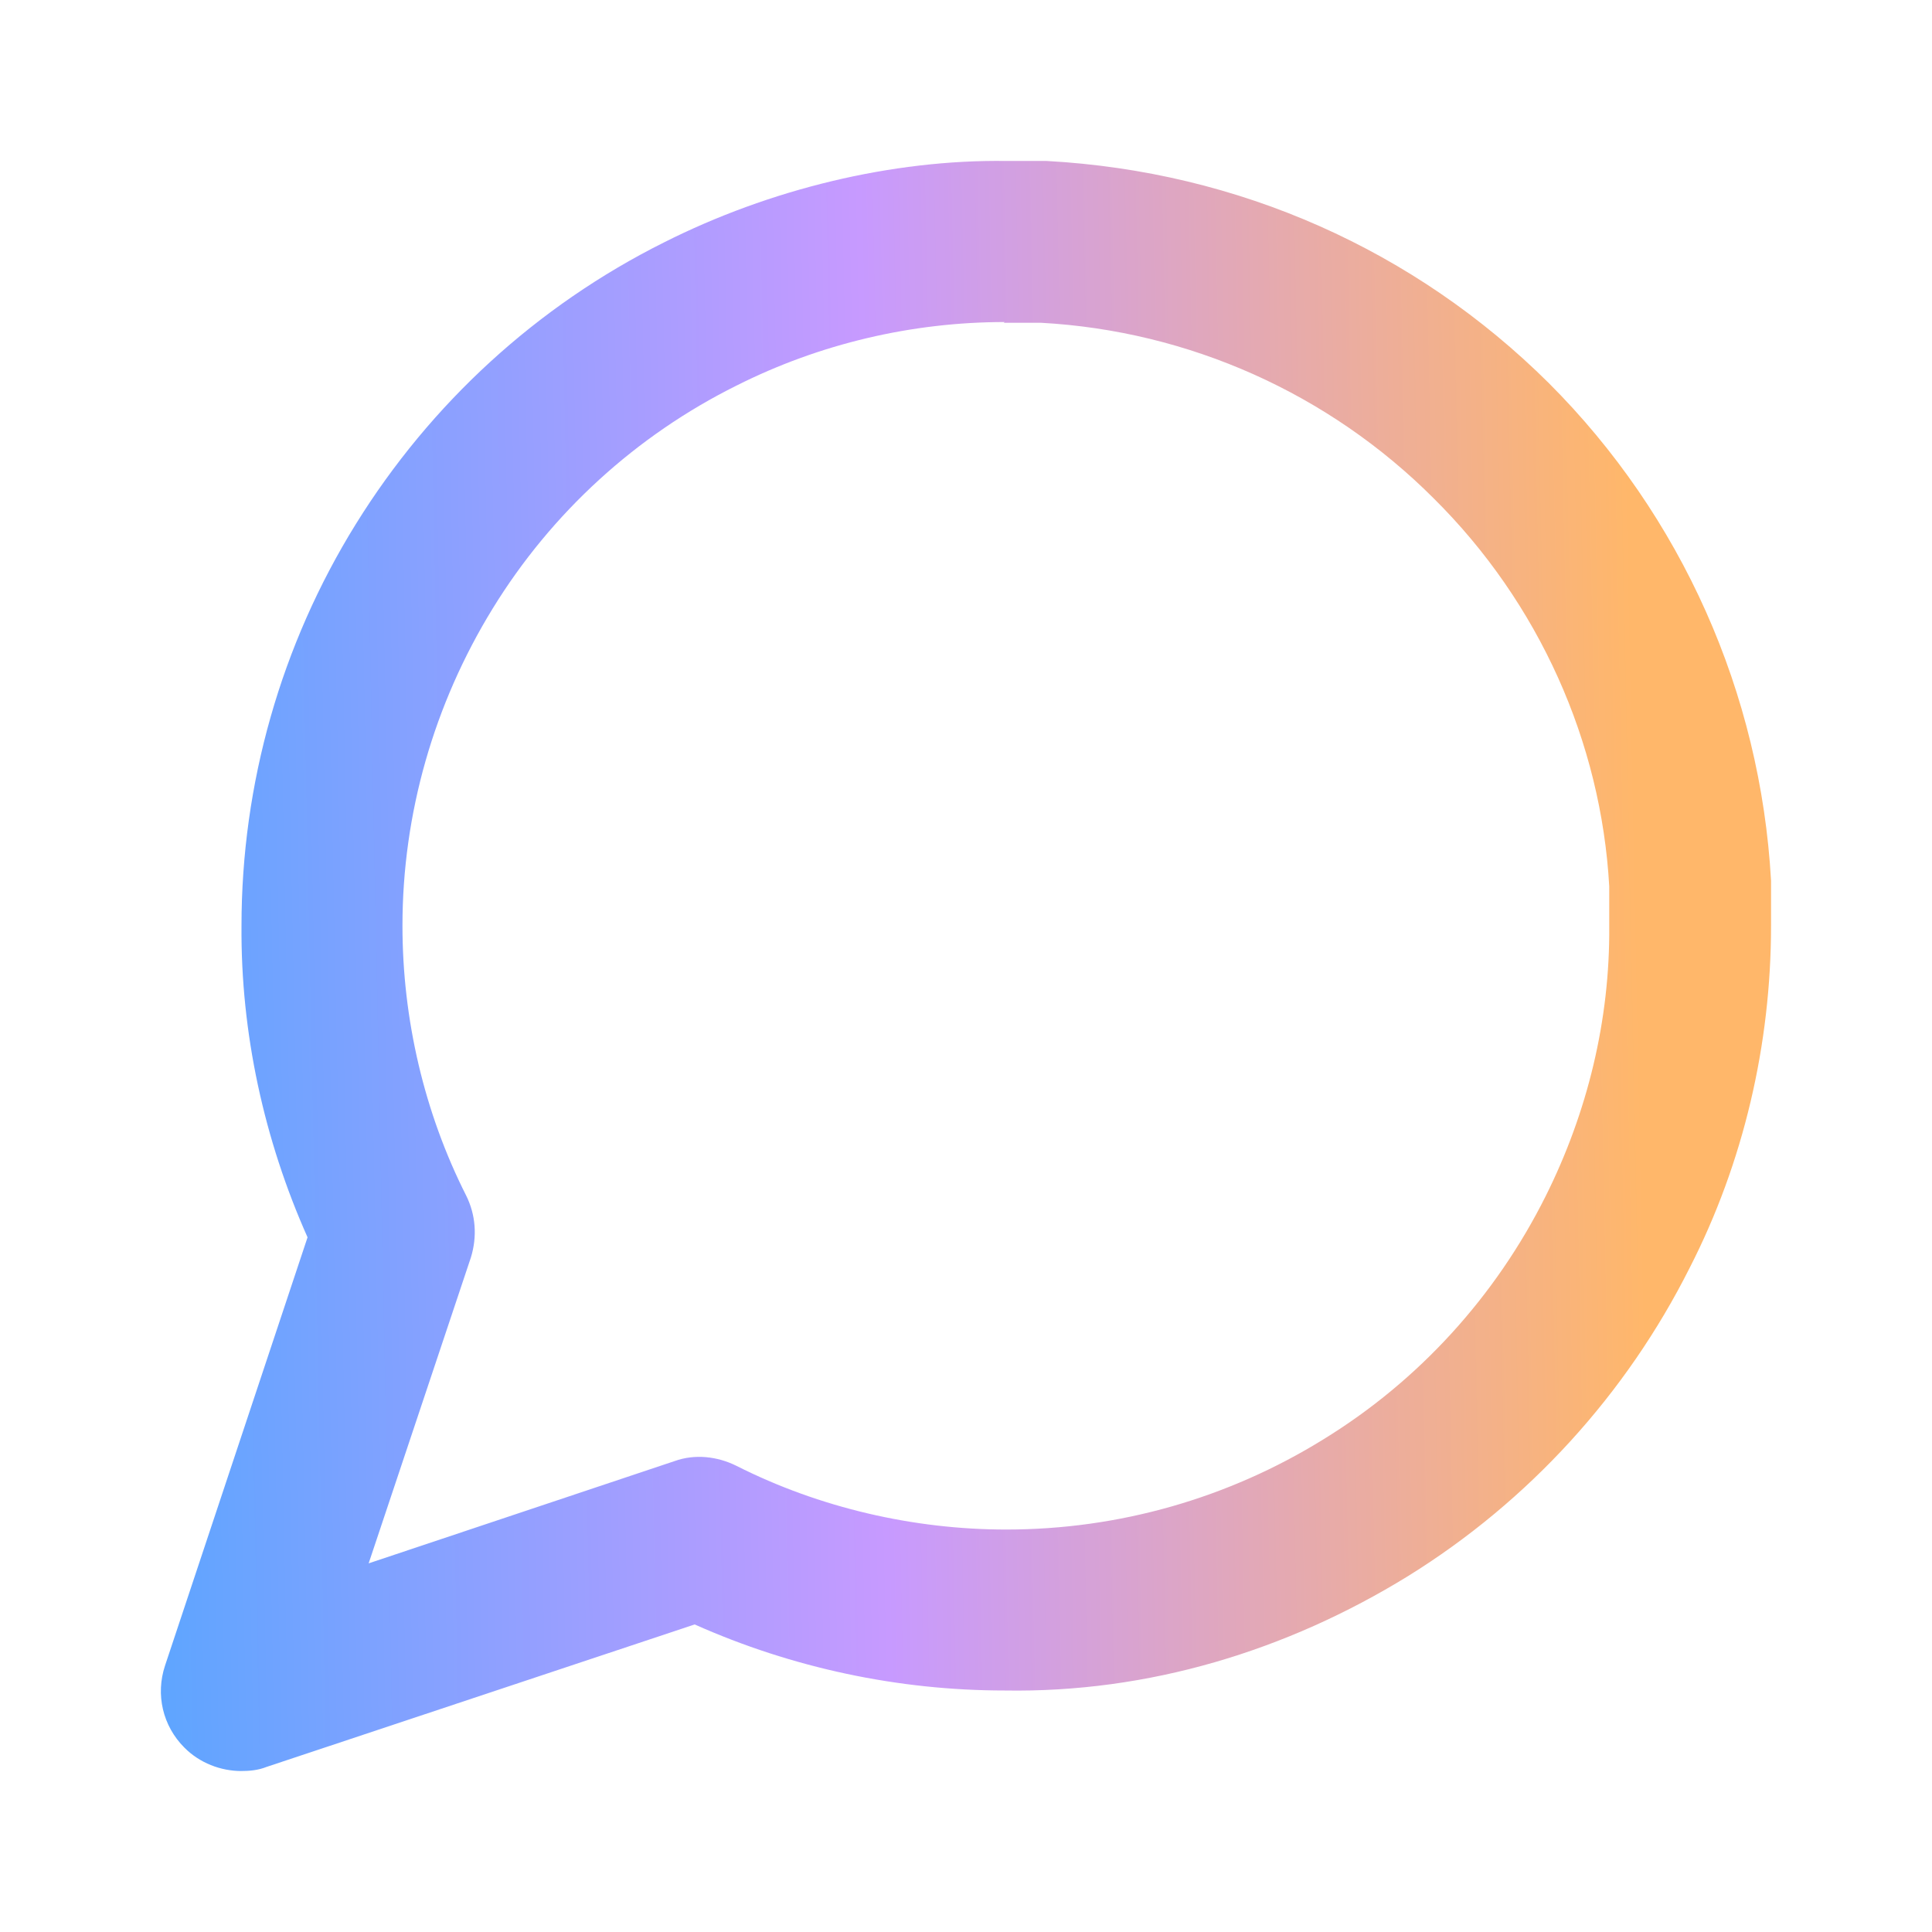 <svg width="16" height="16" viewBox="0 0 16 16" fill="none" xmlns="http://www.w3.org/2000/svg">
<path d="M2 14.667C1.827 14.667 1.653 14.6 1.527 14.473C1.347 14.293 1.287 14.033 1.367 13.793L2.547 10.247C2.187 9.44 1.993 8.553 2 7.667C2 6.493 2.327 5.34 2.947 4.34C3.567 3.34 4.447 2.533 5.5 2.007C6.373 1.567 7.387 1.32 8.333 1.333H8.667C10.26 1.42 11.72 2.073 12.827 3.173C13.927 4.273 14.58 5.74 14.667 7.293V7.667C14.667 8.647 14.44 9.627 13.993 10.5C13.467 11.547 12.66 12.433 11.66 13.053C10.653 13.673 9.507 14.02 8.32 14C7.44 14 6.56 13.813 5.753 13.453L2.207 14.633C2.14 14.66 2.067 14.667 1.993 14.667H2ZM8.32 2.667C7.553 2.667 6.787 2.847 6.1 3.193C5.267 3.607 4.567 4.247 4.08 5.04C3.593 5.833 3.333 6.74 3.333 7.667C3.333 8.44 3.513 9.213 3.86 9.9C3.94 10.06 3.953 10.24 3.9 10.413L3.053 12.947L5.587 12.1C5.753 12.04 5.94 12.06 6.1 12.14C6.787 12.487 7.567 12.667 8.333 12.667C9.267 12.667 10.173 12.407 10.96 11.92C11.753 11.433 12.387 10.733 12.8 9.907C13.147 9.213 13.333 8.447 13.327 7.673V7.34C13.26 6.147 12.747 4.993 11.873 4.127C11.007 3.26 9.847 2.74 8.62 2.673H8.327C8.327 2.673 8.32 2.673 8.313 2.673L8.32 2.667Z" fill="url(#paint0_linear_1140_2958)"/>
<defs>
<linearGradient id="paint0_linear_1140_2958" x1="1.332" y1="14.667" x2="14.934" y2="14.388" gradientUnits="userSpaceOnUse">
<stop stop-color="#5EA5FF"/>
<stop offset="0.445" stop-color="#C79AFF"/>
<stop offset="0.909" stop-color="#FFB76A"/>
</linearGradient>
</defs>
</svg>

